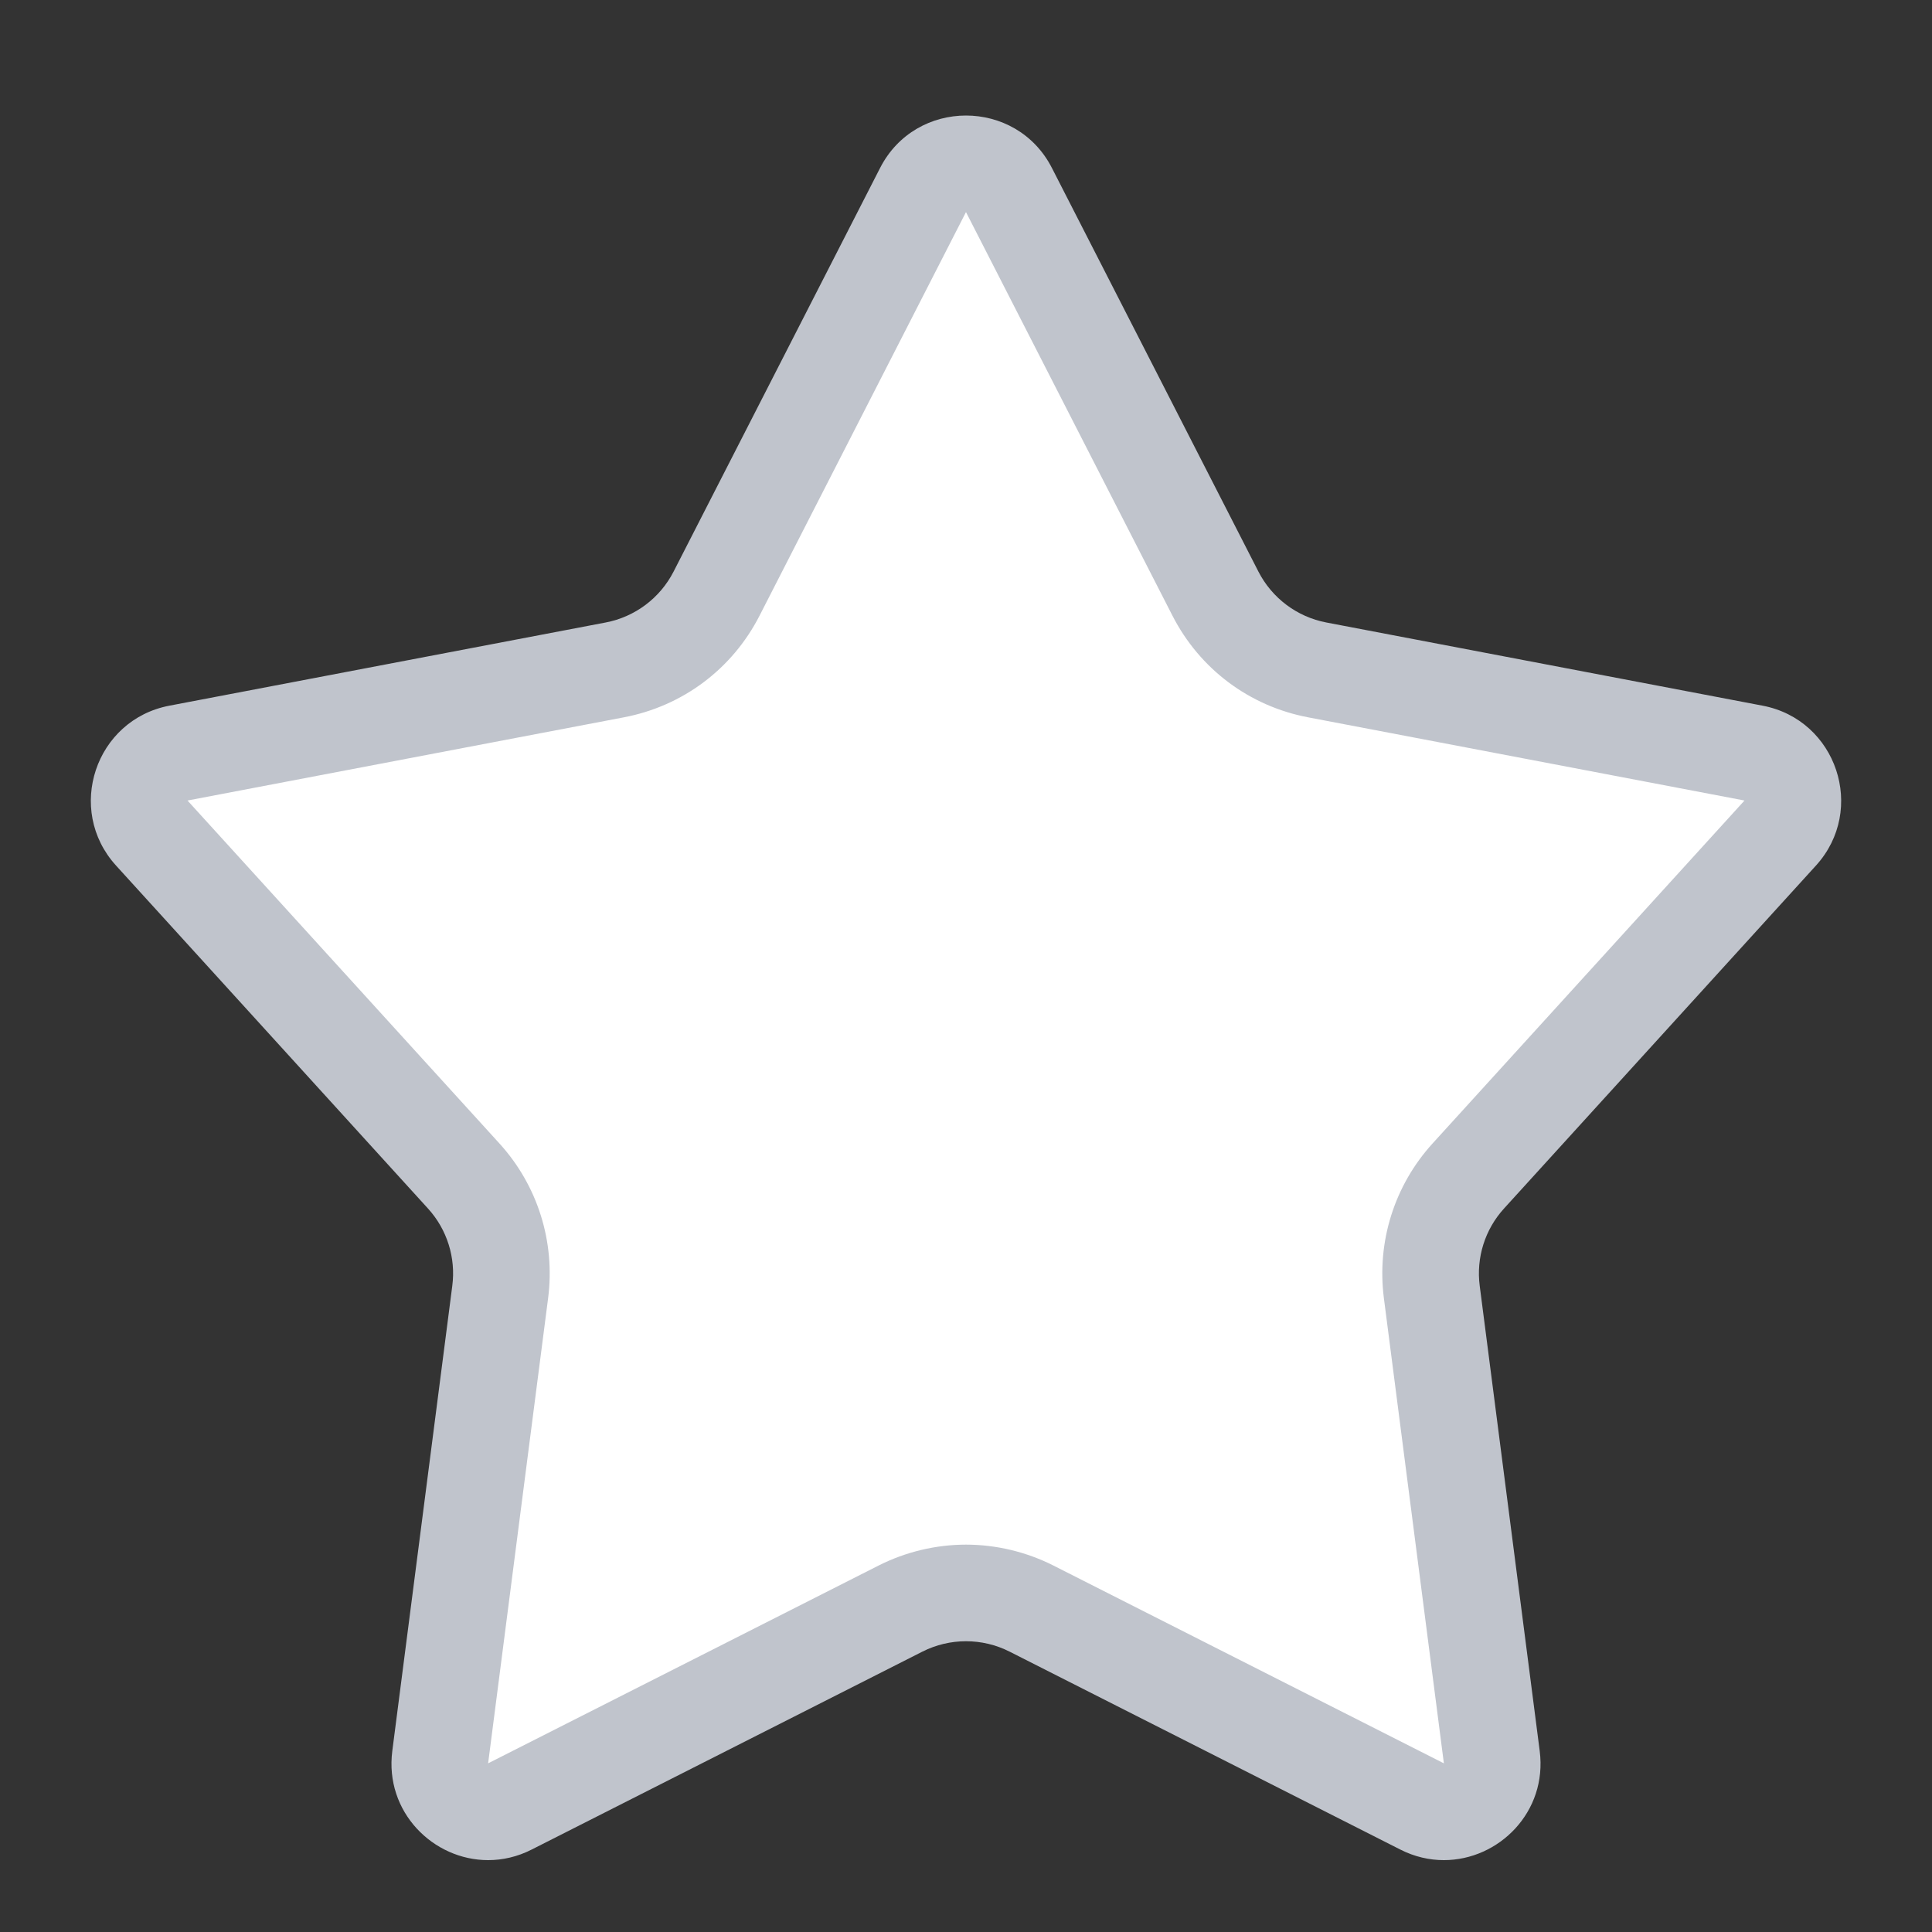 <svg xmlns="http://www.w3.org/2000/svg" width="20" height="20" viewBox="0 0 20 20">
  <rect x="0" y="0" width="20" height="20" fill="#333333" stroke="none"/>
  <defs>
    <style>
      .cls-1 {
        fill: #fff;
      }

      .cls-2, .cls-3 {
        stroke: none;
      }

      .cls-3 {
        fill: #c0c4cc;
      }
    </style>
  </defs>
  <g id="多边形_19" data-name="多边形 19" class="cls-1">
    <path class="cls-2" d="M 14.947 18.756 C 14.87 18.756 14.794 18.737 14.721 18.7 L 10.678 16.652 C 10.469 16.546 10.234 16.49 10 16.49 C 9.766 16.49 9.531 16.546 9.322 16.652 L 5.279 18.7 C 5.206 18.737 5.13 18.756 5.053 18.756 C 4.912 18.756 4.77 18.691 4.674 18.581 C 4.608 18.506 4.533 18.376 4.557 18.19 L 5.178 13.375 C 5.235 12.938 5.097 12.5 4.8 12.174 L 1.571 8.624 C 1.393 8.428 1.439 8.212 1.467 8.129 C 1.495 8.045 1.588 7.846 1.847 7.796 L 6.363 6.935 C 6.821 6.848 7.206 6.56 7.418 6.145 L 9.555 1.968 C 9.642 1.797 9.809 1.696 10 1.696 C 10.191 1.696 10.358 1.797 10.445 1.968 L 12.582 6.145 C 12.794 6.56 13.179 6.848 13.637 6.935 L 18.153 7.796 C 18.412 7.846 18.505 8.045 18.533 8.129 C 18.561 8.212 18.607 8.428 18.429 8.624 L 15.2 12.174 C 14.903 12.5 14.765 12.938 14.822 13.375 L 15.443 18.19 C 15.467 18.376 15.392 18.506 15.326 18.581 C 15.23 18.691 15.088 18.756 14.947 18.756 Z"/>
    <path class="cls-3" d="M 10 2.196 C 10 2.196 10 2.196 10 2.195 L 7.863 6.373 C 7.58 6.926 7.067 7.31 6.457 7.426 L 1.941 8.287 L 5.17 11.837 C 5.566 12.272 5.749 12.856 5.674 13.439 L 5.053 18.254 L 9.096 16.206 C 9.375 16.065 9.688 15.99 10 15.99 C 10.312 15.99 10.625 16.065 10.904 16.206 L 14.947 18.254 C 14.947 18.254 14.947 18.254 14.947 18.254 L 14.326 13.439 C 14.251 12.856 14.434 12.272 14.83 11.837 L 18.059 8.287 C 18.059 8.287 18.059 8.287 18.059 8.287 L 13.543 7.426 C 12.933 7.31 12.42 6.926 12.137 6.373 L 10 2.196 C 10 2.196 10 2.196 10 2.196 M 10 1.196 C 10.352 1.196 10.705 1.377 10.89 1.74 L 13.027 5.917 C 13.168 6.192 13.427 6.386 13.73 6.444 L 18.246 7.305 C 19.014 7.451 19.324 8.382 18.799 8.96 L 15.57 12.51 C 15.372 12.727 15.28 13.02 15.318 13.311 L 15.939 18.126 C 16.02 18.757 15.516 19.256 14.947 19.256 C 14.798 19.256 14.644 19.222 14.495 19.146 L 10.452 17.098 C 10.31 17.026 10.155 16.99 10 16.99 C 9.845 16.99 9.69 17.026 9.548 17.098 L 5.505 19.146 C 5.356 19.222 5.202 19.256 5.053 19.256 C 4.484 19.256 3.98 18.757 4.061 18.126 L 4.682 13.311 C 4.72 13.02 4.628 12.727 4.43 12.51 L 1.201 8.96 C 0.676 8.382 0.986 7.451 1.754 7.305 L 6.27 6.444 C 6.573 6.386 6.832 6.192 6.973 5.917 L 9.11 1.74 C 9.295 1.377 9.648 1.196 10 1.196 Z"/>
  </g>
</svg>
